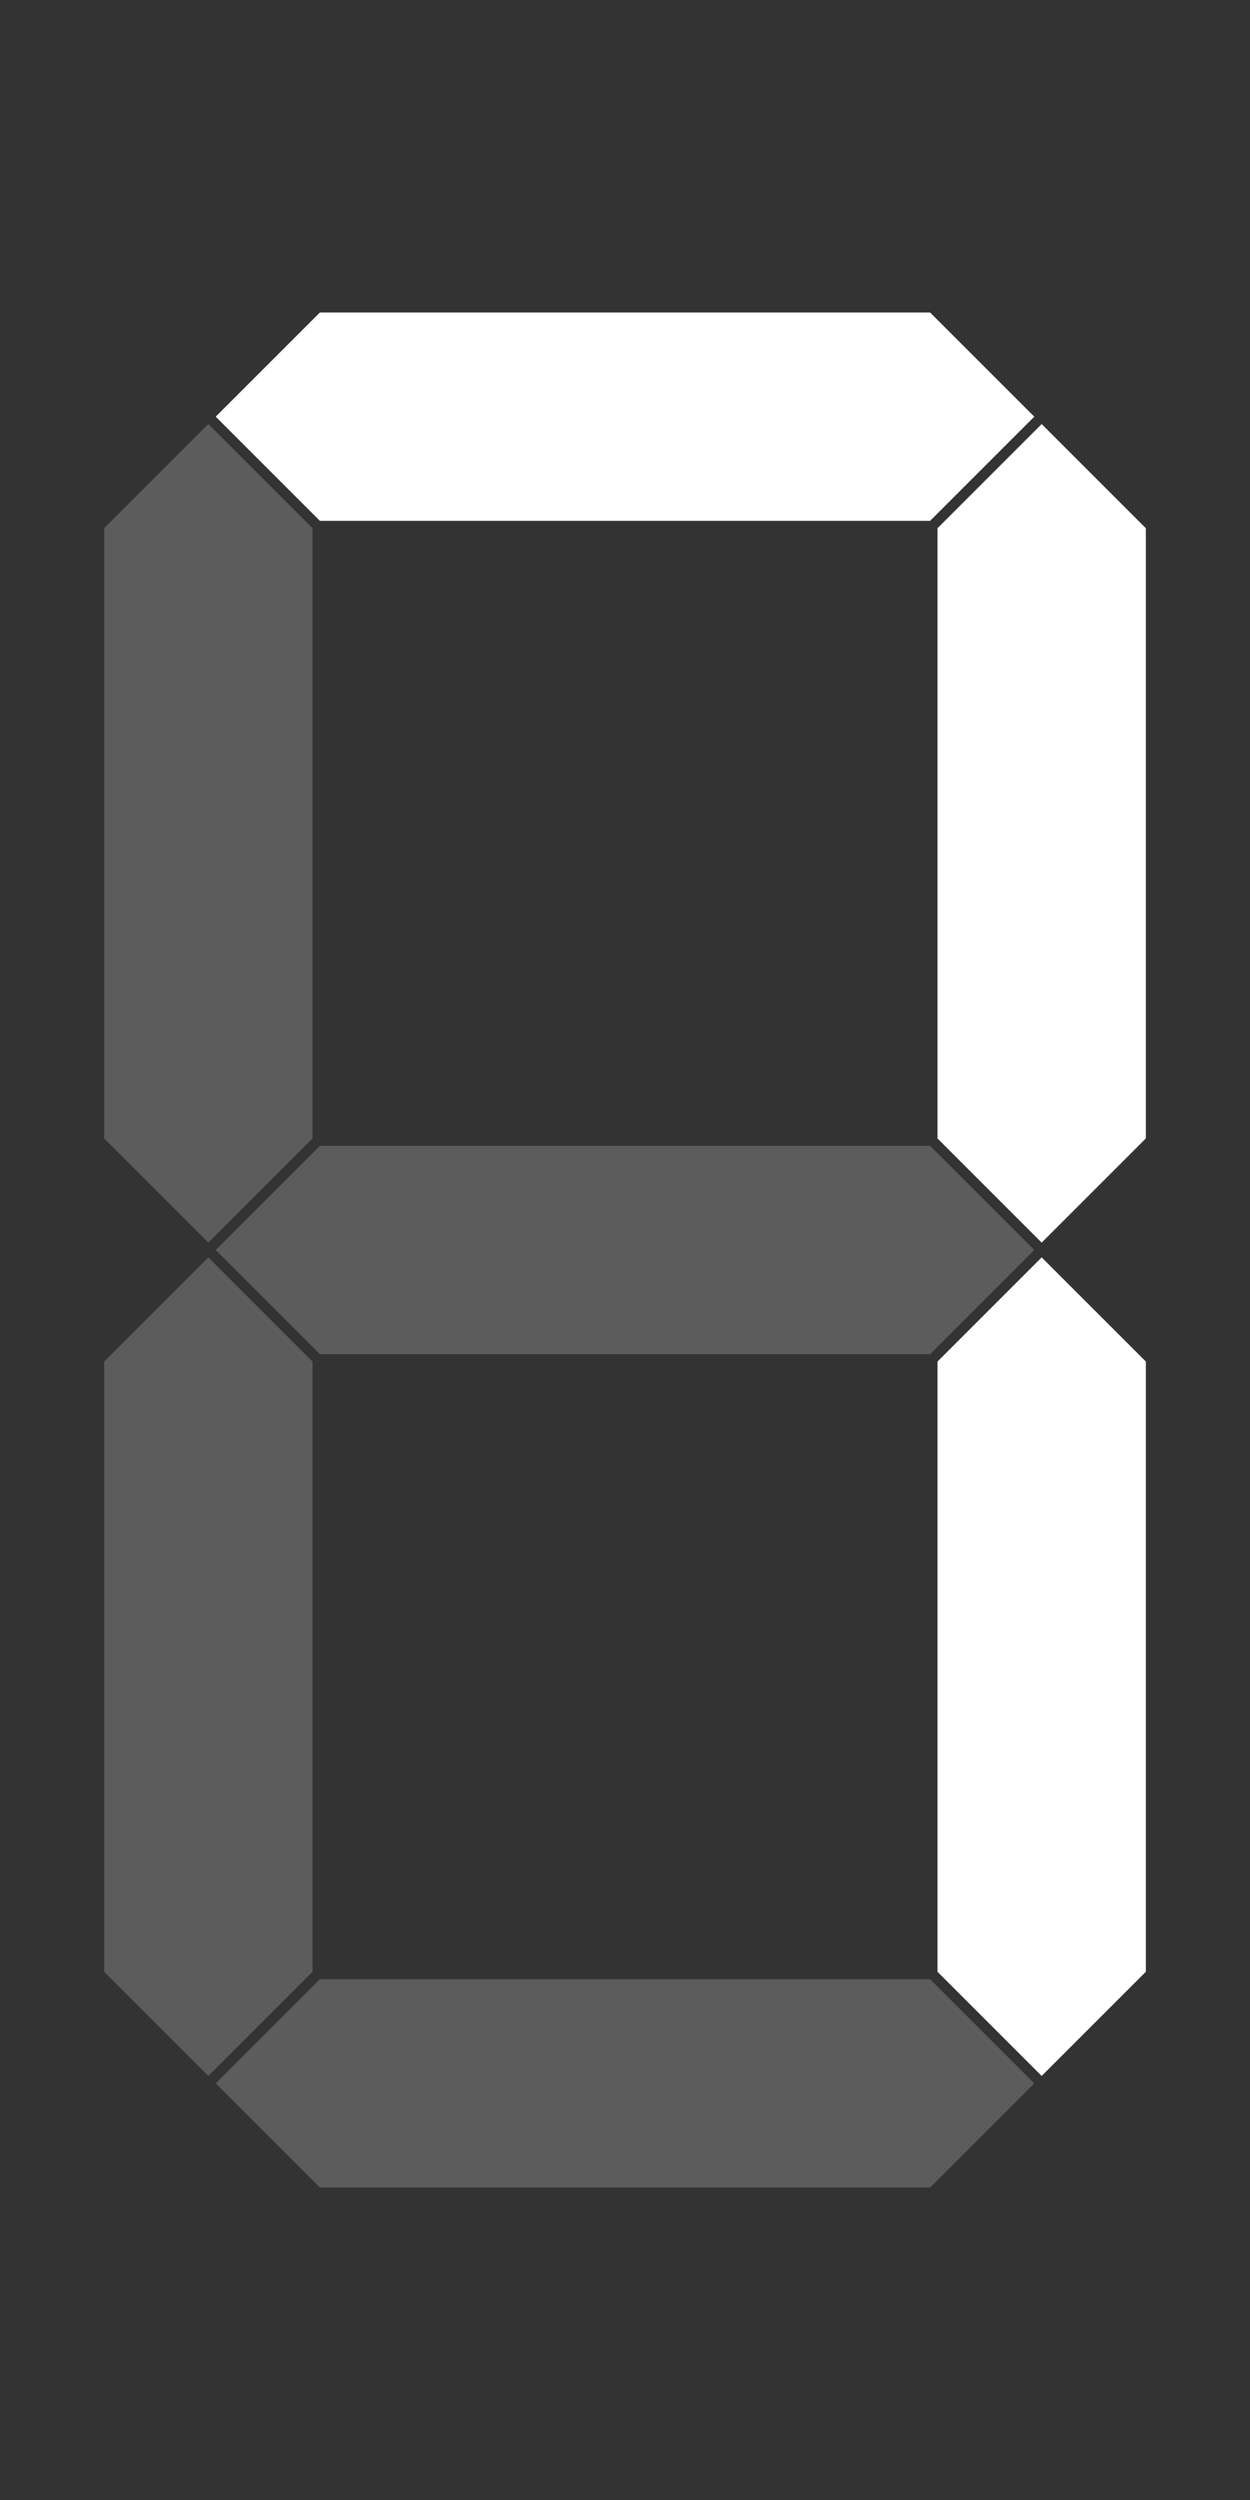 <svg width="12" height="24" viewBox="0 0 12 24" fill="none" xmlns="http://www.w3.org/2000/svg">
<rect x="0" y="0" width="12" height="24" fill="#333333" stroke="none"/>
<path fill-rule="evenodd" clip-rule="evenodd" d="M2 4.071L3 5.071L3 10.929L2 11.929L1 10.929V5.071L2 4.071ZM2.071 12L3.071 13H8.929L9.929 12L8.929 11H3.071L2.071 12ZM2.071 20L3.071 21H8.929L9.929 20L8.929 19H3.071L2.071 20ZM1 13.071V18.929L2 19.929L3 18.929L3 13.071L2 12.071L1 13.071Z" fill="white" fill-opacity="0.2"/>
<path fill-rule="evenodd" clip-rule="evenodd" d="M3.071 5H8.929L9.929 4L8.929 3H3.071L2.071 4L3.071 5ZM11 13.071L10 12.071L9 13.071V18.929L10 19.929L11 18.929V13.071ZM10 4.071L11 5.071V10.929L10 11.929L9 10.929V5.071L10 4.071Z" fill="white"/>
</svg>
